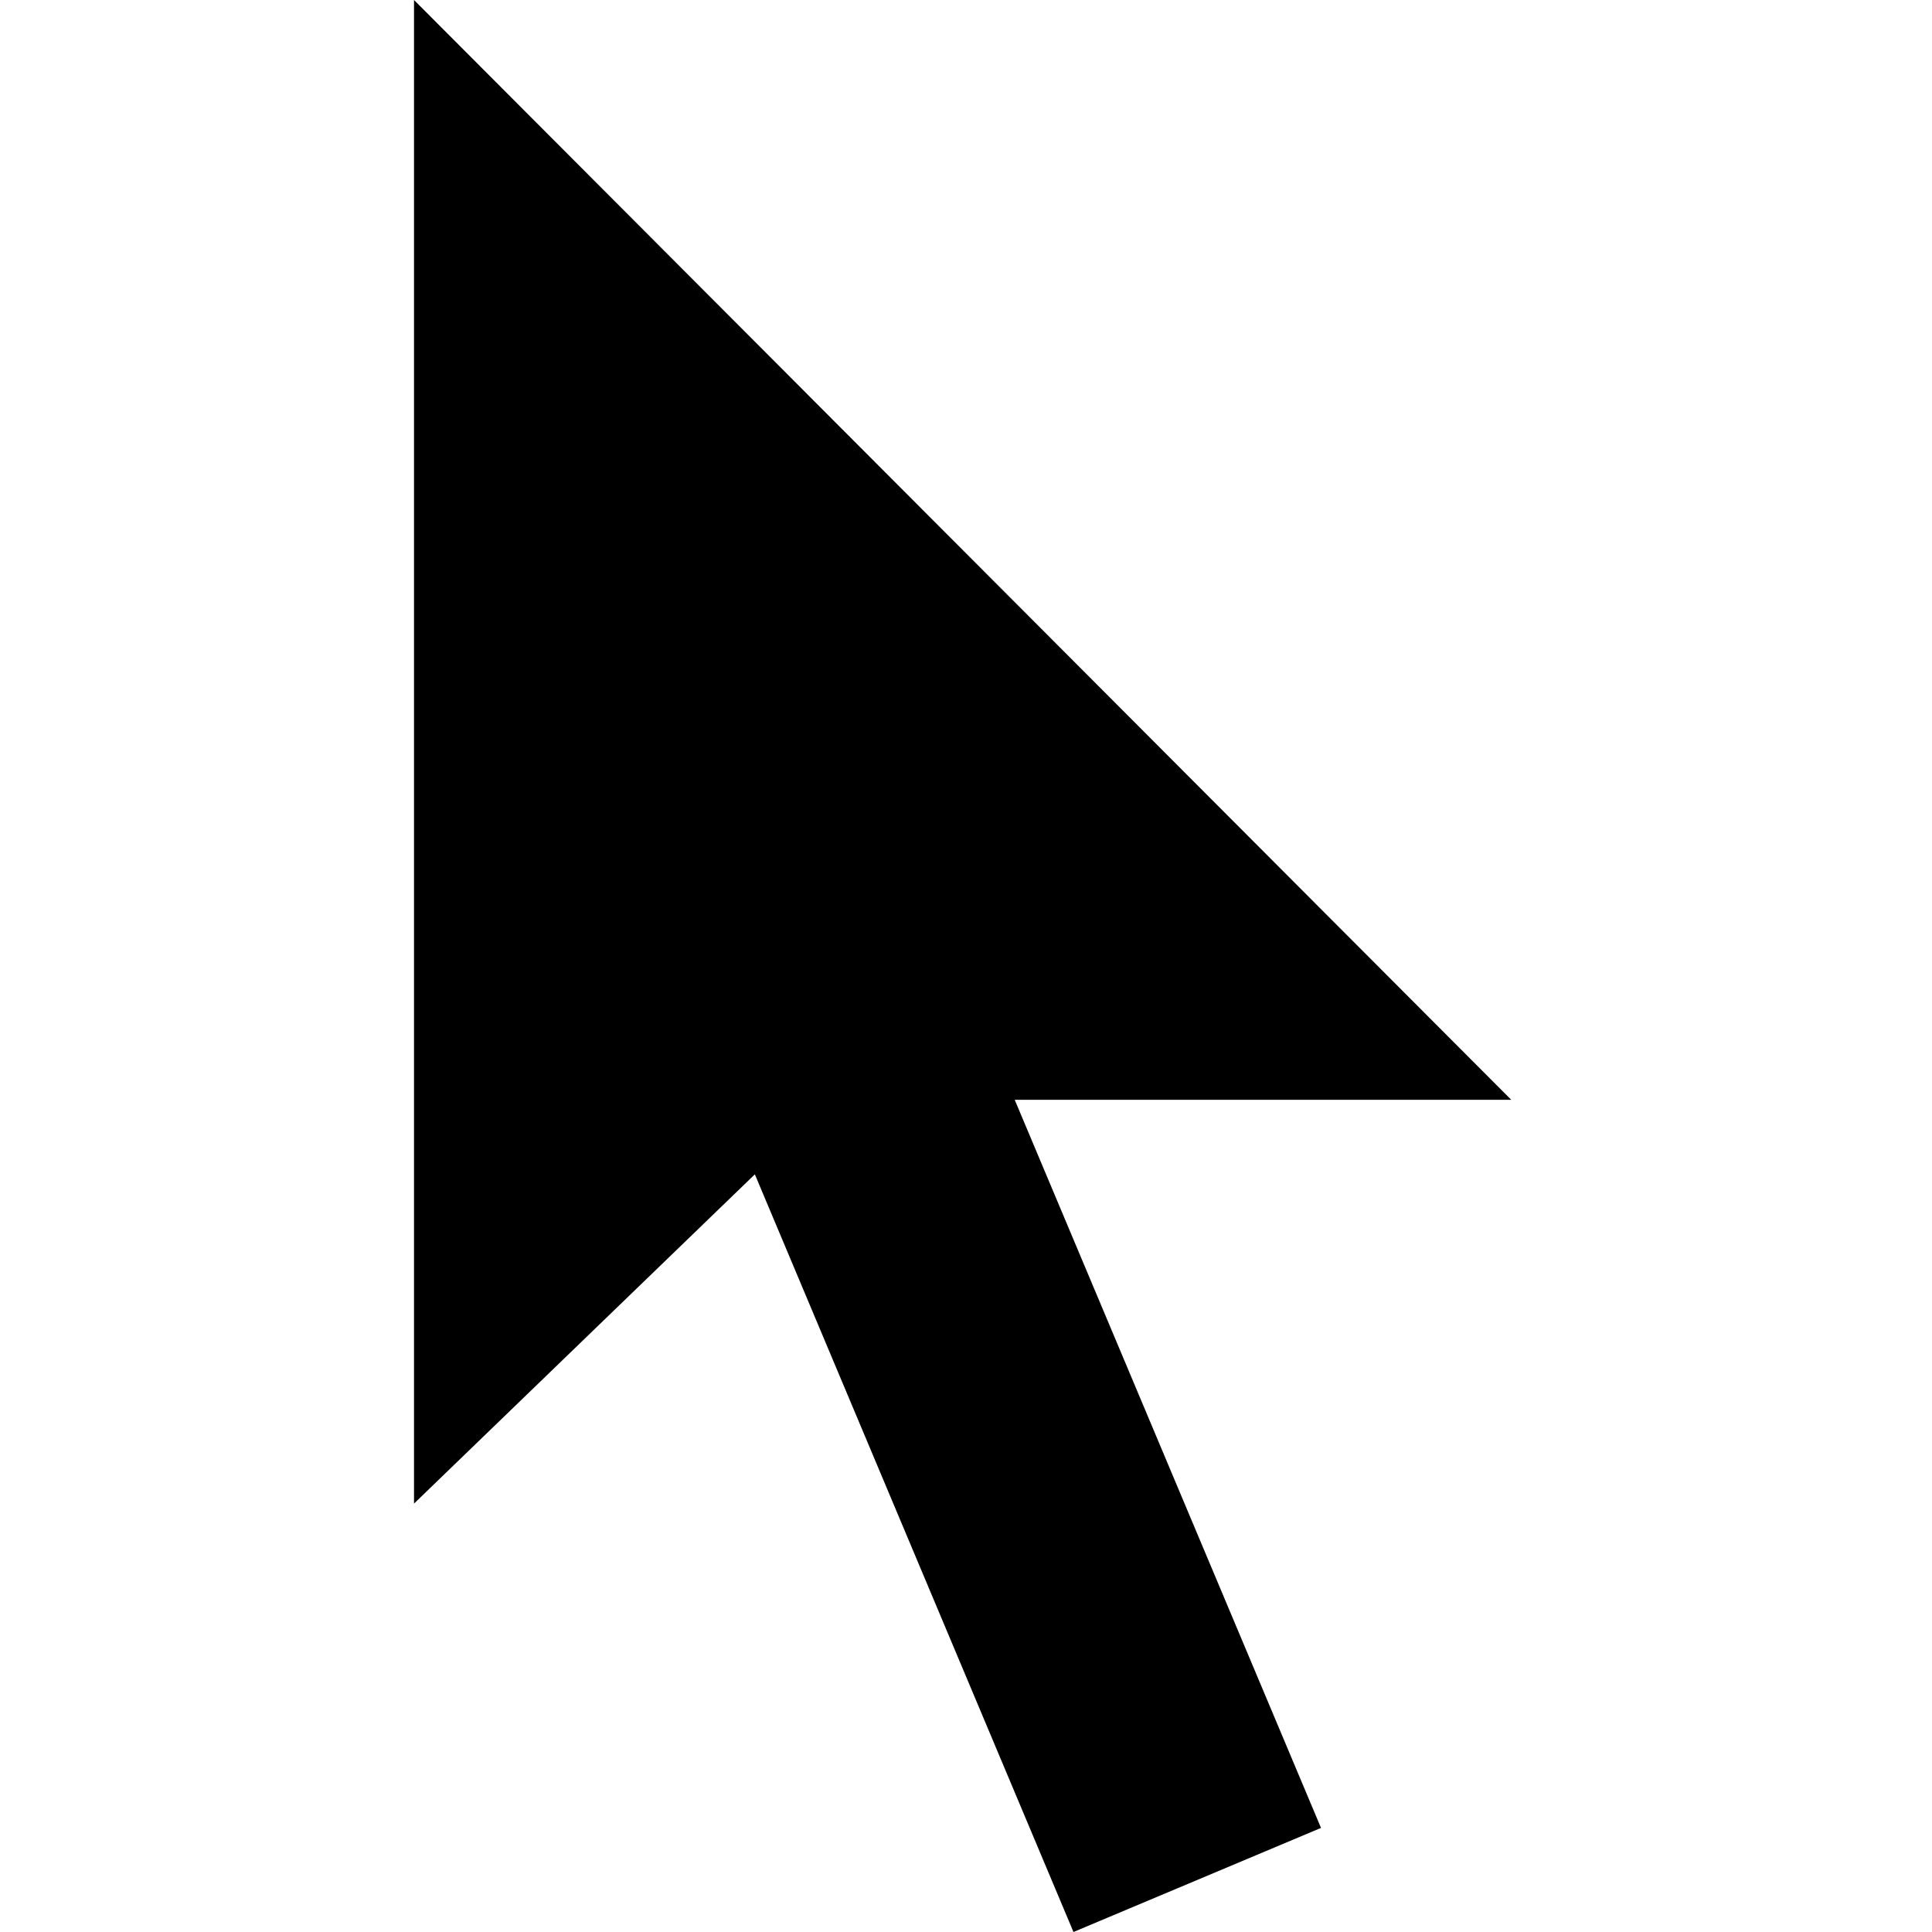<!-- Generated by IcoMoon.io -->
<svg version="1.1" xmlns="http://www.w3.org/2000/svg" width="24" height="24" viewBox="0 0 24 24">
<title>mouse-default</title>
<path d="M5.143 0v18.678l4.234-4.090 3.958 9.412 3.075-1.293-3.805-9.045h6.168z"></path>
</svg>
